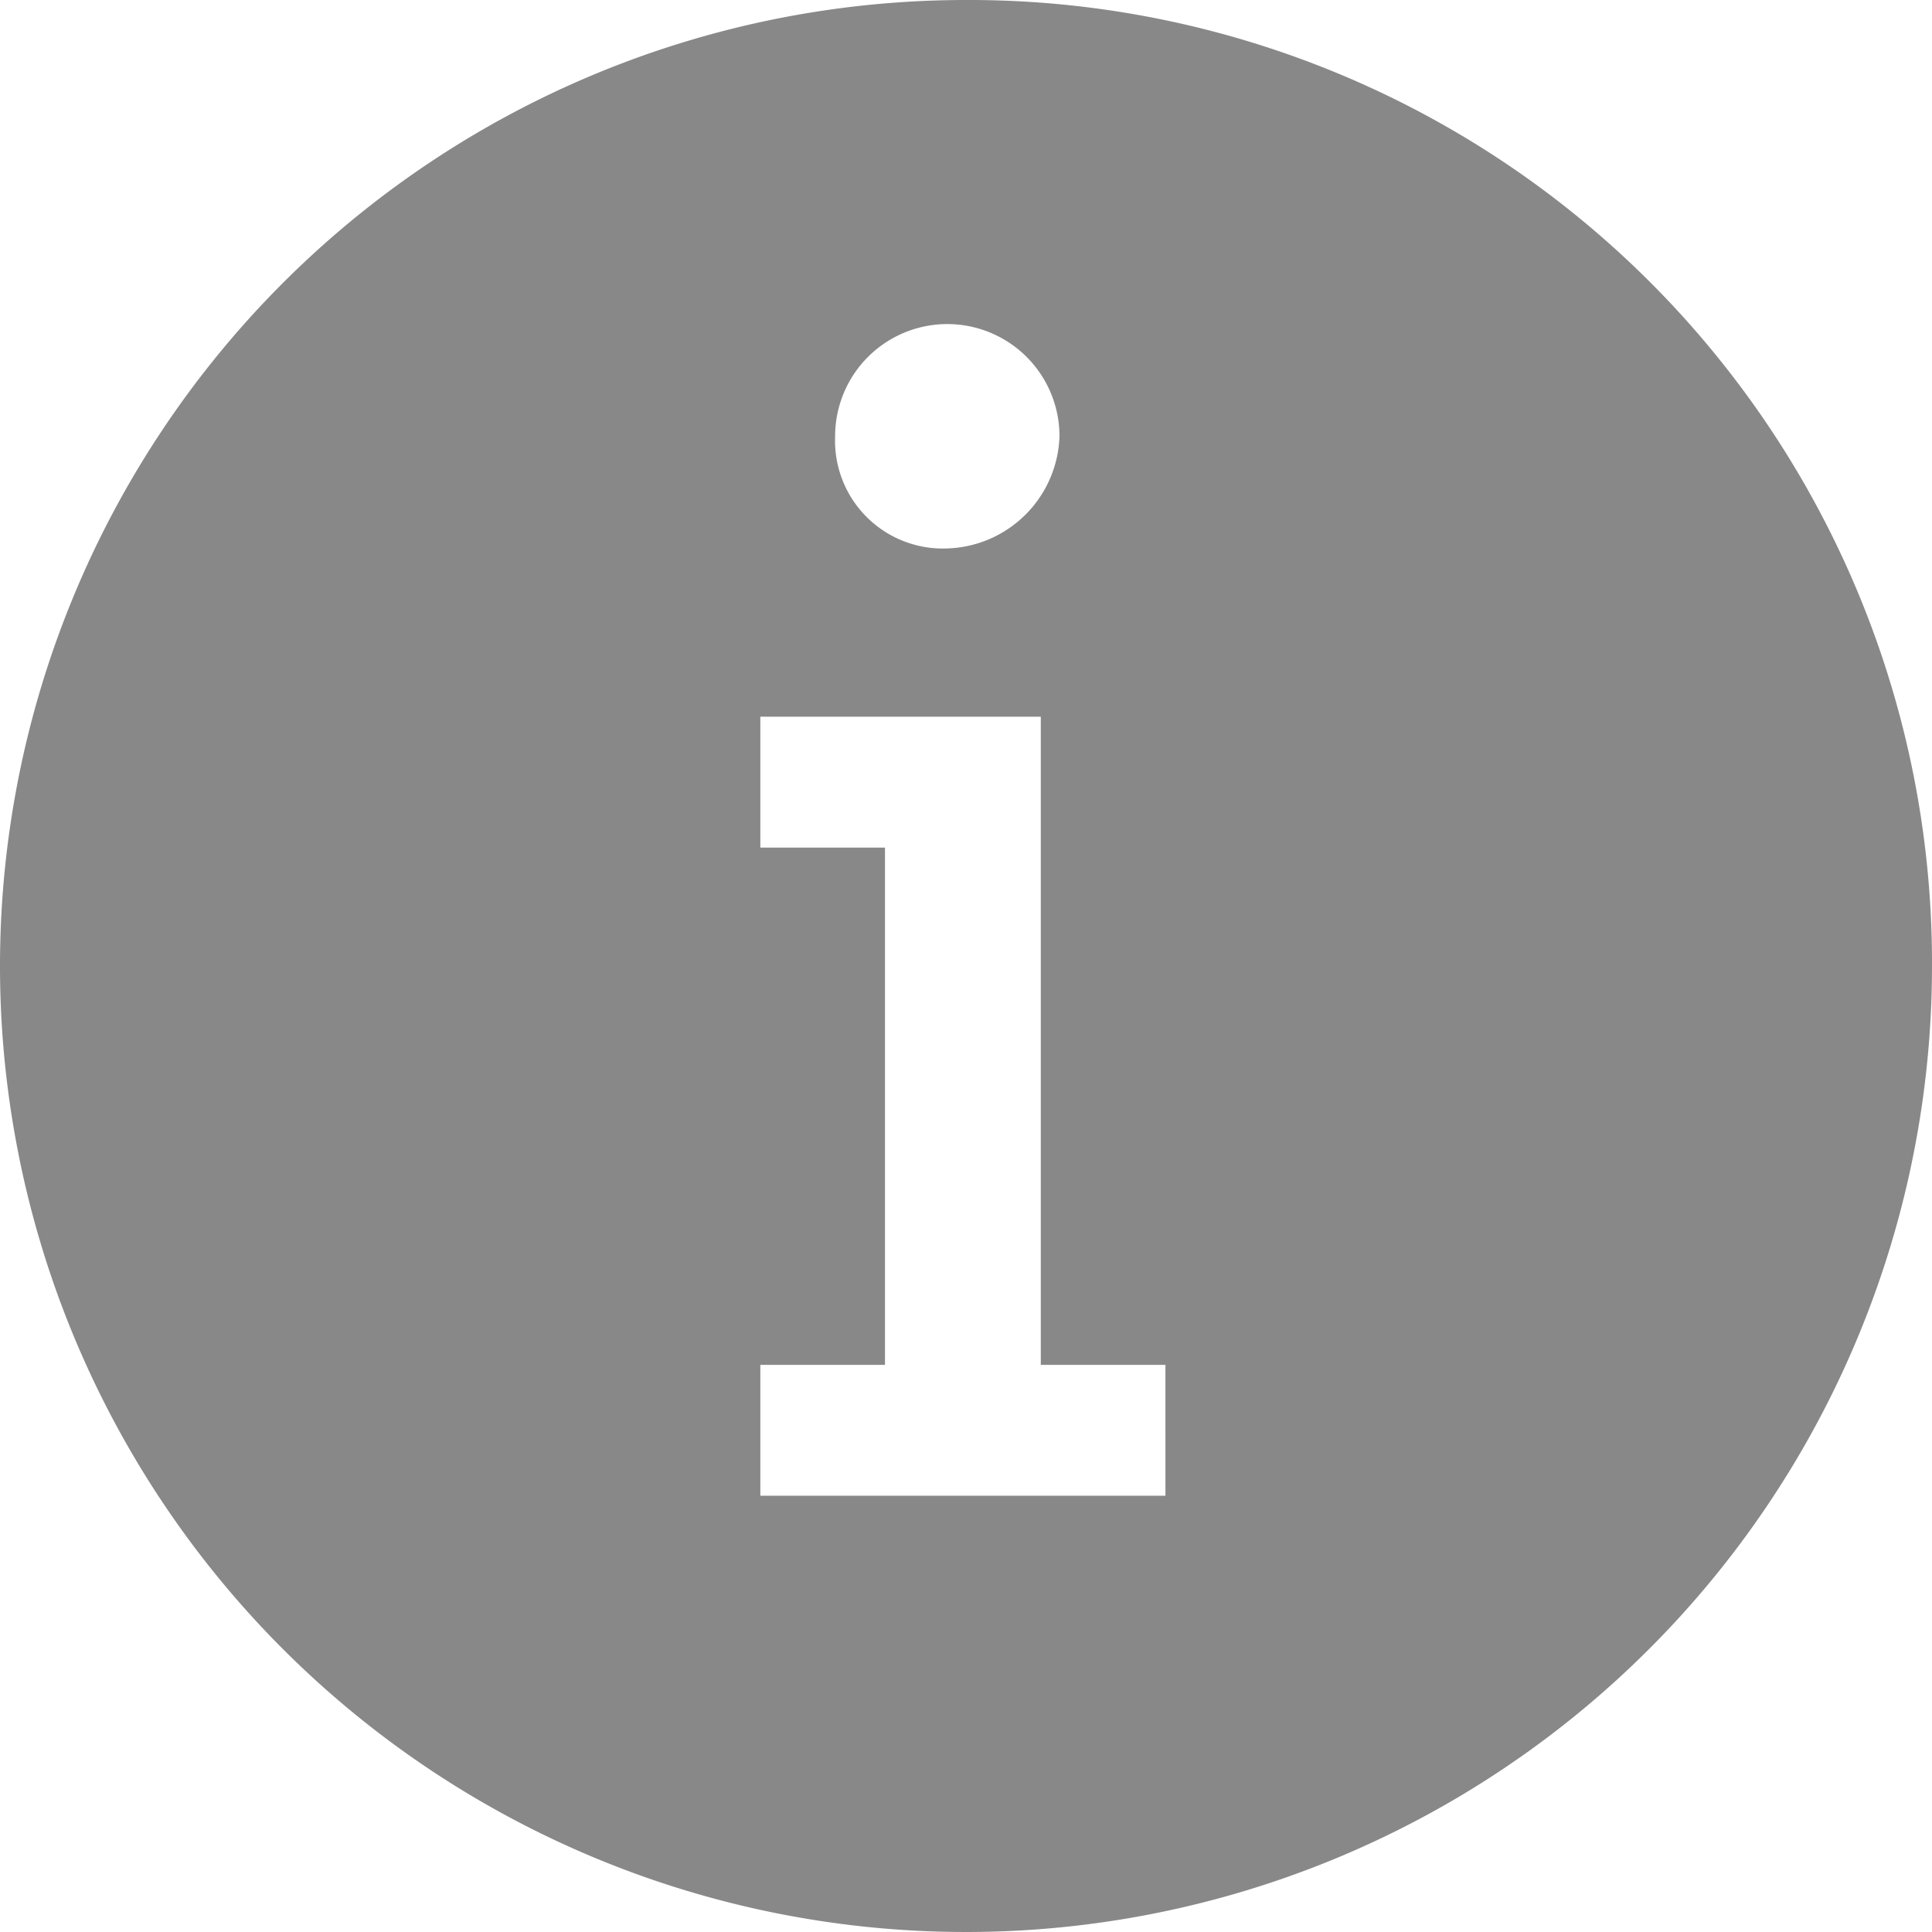 <svg xmlns="http://www.w3.org/2000/svg" viewBox="0 0 31 31"><defs><style>.cls-1{fill:#888;}</style></defs><title>information</title><g id="Layer_2" data-name="Layer 2"><g id="information"><g id="information-2" data-name="information"><path class="cls-1" d="M15.5,0A15.5,15.5,0,1,0,31,15.5,15.45,15.45,0,0,0,15.5,0ZM12.2,21.9h2V13.6h-2V11.5h4.5V21.9h2V24H12.2ZM13.4,7A1.8,1.8,0,0,1,17,7a1.86,1.86,0,0,1-1.8,1.8A1.73,1.73,0,0,1,13.4,7Z"/></g></g></g></svg>